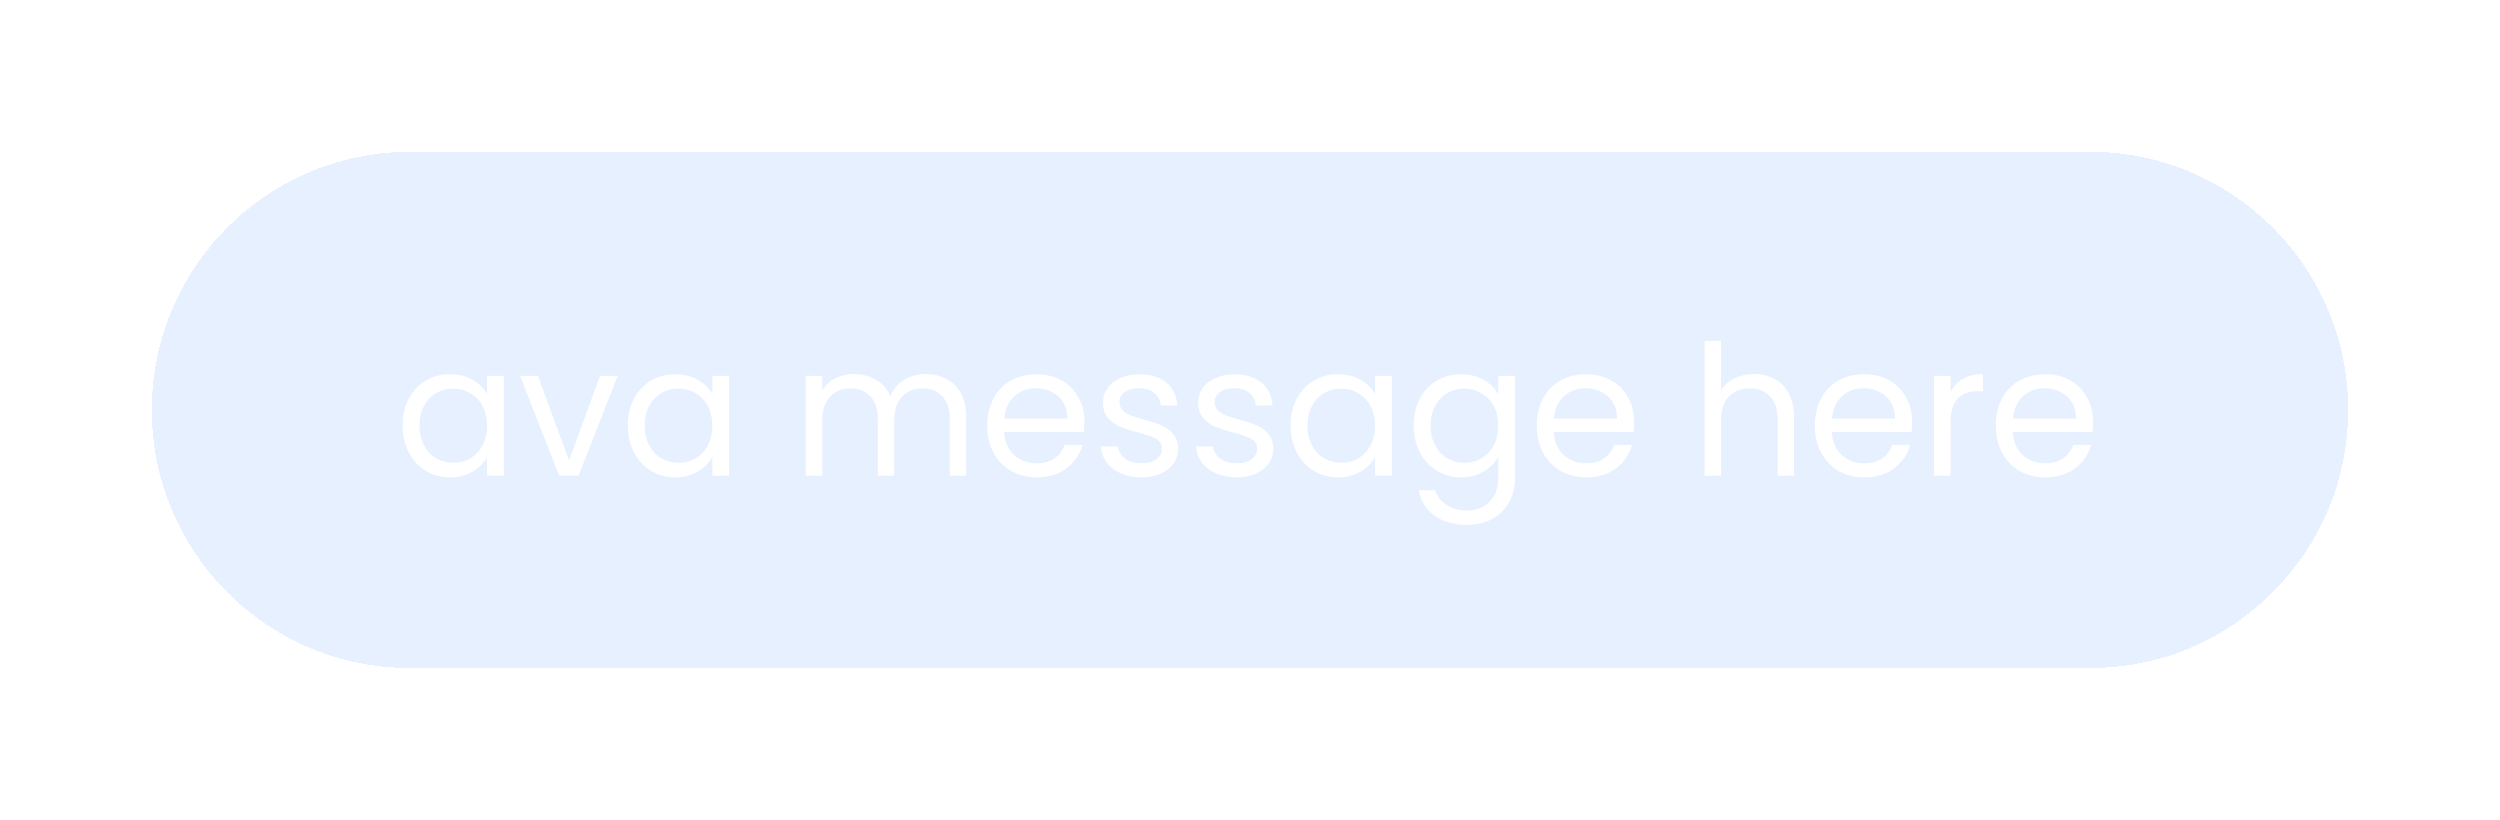 <svg width="247" height="81" viewBox="0 0 247 81" fill="none" xmlns="http://www.w3.org/2000/svg">
<g filter="url(#filter0_d_44_237)">
<path d="M15 40.5C15 26.417 26.417 15 40.5 15H206.5C220.583 15 232 26.417 232 40.5V40.5C232 54.583 220.583 66 206.5 66H40.5C26.417 66 15 54.583 15 40.5V40.5Z" fill="#85B6FF" fill-opacity="0.2" shape-rendering="crispEdges"/>
<path d="M39.774 42.032C39.774 41.024 39.978 40.142 40.386 39.386C40.794 38.618 41.352 38.024 42.06 37.604C42.78 37.184 43.578 36.974 44.454 36.974C45.318 36.974 46.068 37.16 46.704 37.532C47.34 37.904 47.814 38.372 48.126 38.936V37.136H49.782V47H48.126V45.164C47.802 45.74 47.316 46.22 46.668 46.604C46.032 46.976 45.288 47.162 44.436 47.162C43.56 47.162 42.768 46.946 42.06 46.514C41.352 46.082 40.794 45.476 40.386 44.696C39.978 43.916 39.774 43.028 39.774 42.032ZM48.126 42.05C48.126 41.306 47.976 40.658 47.676 40.106C47.376 39.554 46.968 39.134 46.452 38.846C45.948 38.546 45.39 38.396 44.778 38.396C44.166 38.396 43.608 38.54 43.104 38.828C42.6 39.116 42.198 39.536 41.898 40.088C41.598 40.64 41.448 41.288 41.448 42.032C41.448 42.788 41.598 43.448 41.898 44.012C42.198 44.564 42.6 44.99 43.104 45.29C43.608 45.578 44.166 45.722 44.778 45.722C45.39 45.722 45.948 45.578 46.452 45.29C46.968 44.99 47.376 44.564 47.676 44.012C47.976 43.448 48.126 42.794 48.126 42.05ZM56.222 45.488L59.282 37.136H61.028L57.158 47H55.25L51.38 37.136H53.144L56.222 45.488ZM62.028 42.032C62.028 41.024 62.232 40.142 62.64 39.386C63.048 38.618 63.606 38.024 64.314 37.604C65.034 37.184 65.832 36.974 66.708 36.974C67.572 36.974 68.322 37.16 68.958 37.532C69.594 37.904 70.068 38.372 70.38 38.936V37.136H72.036V47H70.38V45.164C70.056 45.74 69.57 46.22 68.922 46.604C68.286 46.976 67.542 47.162 66.69 47.162C65.814 47.162 65.022 46.946 64.314 46.514C63.606 46.082 63.048 45.476 62.64 44.696C62.232 43.916 62.028 43.028 62.028 42.032ZM70.38 42.05C70.38 41.306 70.23 40.658 69.93 40.106C69.63 39.554 69.222 39.134 68.706 38.846C68.202 38.546 67.644 38.396 67.032 38.396C66.42 38.396 65.862 38.54 65.358 38.828C64.854 39.116 64.452 39.536 64.152 40.088C63.852 40.64 63.702 41.288 63.702 42.032C63.702 42.788 63.852 43.448 64.152 44.012C64.452 44.564 64.854 44.99 65.358 45.29C65.862 45.578 66.42 45.722 67.032 45.722C67.644 45.722 68.202 45.578 68.706 45.29C69.222 44.99 69.63 44.564 69.93 44.012C70.23 43.448 70.38 42.794 70.38 42.05ZM91.465 36.956C92.233 36.956 92.917 37.118 93.517 37.442C94.117 37.754 94.591 38.228 94.939 38.864C95.287 39.5 95.461 40.274 95.461 41.186V47H93.841V41.42C93.841 40.436 93.595 39.686 93.103 39.17C92.623 38.642 91.969 38.378 91.141 38.378C90.289 38.378 89.611 38.654 89.107 39.206C88.603 39.746 88.351 40.532 88.351 41.564V47H86.731V41.42C86.731 40.436 86.485 39.686 85.993 39.17C85.513 38.642 84.859 38.378 84.031 38.378C83.179 38.378 82.501 38.654 81.997 39.206C81.493 39.746 81.241 40.532 81.241 41.564V47H79.603V37.136H81.241V38.558C81.565 38.042 81.997 37.646 82.537 37.37C83.089 37.094 83.695 36.956 84.355 36.956C85.183 36.956 85.915 37.142 86.551 37.514C87.187 37.886 87.661 38.432 87.973 39.152C88.249 38.456 88.705 37.916 89.341 37.532C89.977 37.148 90.685 36.956 91.465 36.956ZM107.148 41.69C107.148 42.002 107.13 42.332 107.094 42.68H99.21C99.27 43.652 99.6 44.414 100.2 44.966C100.812 45.506 101.55 45.776 102.414 45.776C103.122 45.776 103.71 45.614 104.178 45.29C104.658 44.954 104.994 44.51 105.186 43.958H106.95C106.686 44.906 106.158 45.68 105.366 46.28C104.574 46.868 103.59 47.162 102.414 47.162C101.478 47.162 100.638 46.952 99.894 46.532C99.162 46.112 98.586 45.518 98.166 44.75C97.746 43.97 97.536 43.07 97.536 42.05C97.536 41.03 97.74 40.136 98.148 39.368C98.556 38.6 99.126 38.012 99.858 37.604C100.602 37.184 101.454 36.974 102.414 36.974C103.35 36.974 104.178 37.178 104.898 37.586C105.618 37.994 106.17 38.558 106.554 39.278C106.95 39.986 107.148 40.79 107.148 41.69ZM105.456 41.348C105.456 40.724 105.318 40.19 105.042 39.746C104.766 39.29 104.388 38.948 103.908 38.72C103.44 38.48 102.918 38.36 102.342 38.36C101.514 38.36 100.806 38.624 100.218 39.152C99.642 39.68 99.312 40.412 99.228 41.348H105.456ZM112.802 47.162C112.046 47.162 111.368 47.036 110.768 46.784C110.168 46.52 109.694 46.16 109.346 45.704C108.998 45.236 108.806 44.702 108.77 44.102H110.462C110.51 44.594 110.738 44.996 111.146 45.308C111.566 45.62 112.112 45.776 112.784 45.776C113.408 45.776 113.9 45.638 114.26 45.362C114.62 45.086 114.8 44.738 114.8 44.318C114.8 43.886 114.608 43.568 114.224 43.364C113.84 43.148 113.246 42.938 112.442 42.734C111.71 42.542 111.11 42.35 110.642 42.158C110.186 41.954 109.79 41.66 109.454 41.276C109.13 40.88 108.968 40.364 108.968 39.728C108.968 39.224 109.118 38.762 109.418 38.342C109.718 37.922 110.144 37.592 110.696 37.352C111.248 37.1 111.878 36.974 112.586 36.974C113.678 36.974 114.56 37.25 115.232 37.802C115.904 38.354 116.264 39.11 116.312 40.07H114.674C114.638 39.554 114.428 39.14 114.044 38.828C113.672 38.516 113.168 38.36 112.532 38.36C111.944 38.36 111.476 38.486 111.128 38.738C110.78 38.99 110.606 39.32 110.606 39.728C110.606 40.052 110.708 40.322 110.912 40.538C111.128 40.742 111.392 40.91 111.704 41.042C112.028 41.162 112.472 41.3 113.036 41.456C113.744 41.648 114.32 41.84 114.764 42.032C115.208 42.212 115.586 42.488 115.898 42.86C116.222 43.232 116.39 43.718 116.402 44.318C116.402 44.858 116.252 45.344 115.952 45.776C115.652 46.208 115.226 46.55 114.674 46.802C114.134 47.042 113.51 47.162 112.802 47.162ZM122.206 47.162C121.45 47.162 120.772 47.036 120.172 46.784C119.572 46.52 119.098 46.16 118.75 45.704C118.402 45.236 118.21 44.702 118.174 44.102H119.866C119.914 44.594 120.142 44.996 120.55 45.308C120.97 45.62 121.516 45.776 122.188 45.776C122.812 45.776 123.304 45.638 123.664 45.362C124.024 45.086 124.204 44.738 124.204 44.318C124.204 43.886 124.012 43.568 123.628 43.364C123.244 43.148 122.65 42.938 121.846 42.734C121.114 42.542 120.514 42.35 120.046 42.158C119.59 41.954 119.194 41.66 118.858 41.276C118.534 40.88 118.372 40.364 118.372 39.728C118.372 39.224 118.522 38.762 118.822 38.342C119.122 37.922 119.548 37.592 120.1 37.352C120.652 37.1 121.282 36.974 121.99 36.974C123.082 36.974 123.964 37.25 124.636 37.802C125.308 38.354 125.668 39.11 125.716 40.07H124.078C124.042 39.554 123.832 39.14 123.448 38.828C123.076 38.516 122.572 38.36 121.936 38.36C121.348 38.36 120.88 38.486 120.532 38.738C120.184 38.99 120.01 39.32 120.01 39.728C120.01 40.052 120.112 40.322 120.316 40.538C120.532 40.742 120.796 40.91 121.108 41.042C121.432 41.162 121.876 41.3 122.44 41.456C123.148 41.648 123.724 41.84 124.168 42.032C124.612 42.212 124.99 42.488 125.302 42.86C125.626 43.232 125.794 43.718 125.806 44.318C125.806 44.858 125.656 45.344 125.356 45.776C125.056 46.208 124.63 46.55 124.078 46.802C123.538 47.042 122.914 47.162 122.206 47.162ZM127.506 42.032C127.506 41.024 127.71 40.142 128.118 39.386C128.526 38.618 129.084 38.024 129.792 37.604C130.512 37.184 131.31 36.974 132.186 36.974C133.05 36.974 133.8 37.16 134.436 37.532C135.072 37.904 135.546 38.372 135.858 38.936V37.136H137.514V47H135.858V45.164C135.534 45.74 135.048 46.22 134.4 46.604C133.764 46.976 133.02 47.162 132.168 47.162C131.292 47.162 130.5 46.946 129.792 46.514C129.084 46.082 128.526 45.476 128.118 44.696C127.71 43.916 127.506 43.028 127.506 42.032ZM135.858 42.05C135.858 41.306 135.708 40.658 135.408 40.106C135.108 39.554 134.7 39.134 134.184 38.846C133.68 38.546 133.122 38.396 132.51 38.396C131.898 38.396 131.34 38.54 130.836 38.828C130.332 39.116 129.93 39.536 129.63 40.088C129.33 40.64 129.18 41.288 129.18 42.032C129.18 42.788 129.33 43.448 129.63 44.012C129.93 44.564 130.332 44.99 130.836 45.29C131.34 45.578 131.898 45.722 132.51 45.722C133.122 45.722 133.68 45.578 134.184 45.29C134.7 44.99 135.108 44.564 135.408 44.012C135.708 43.448 135.858 42.794 135.858 42.05ZM144.35 36.974C145.202 36.974 145.946 37.16 146.582 37.532C147.23 37.904 147.71 38.372 148.022 38.936V37.136H149.678V47.216C149.678 48.116 149.486 48.914 149.102 49.61C148.718 50.318 148.166 50.87 147.446 51.266C146.738 51.662 145.91 51.86 144.962 51.86C143.666 51.86 142.586 51.554 141.722 50.942C140.858 50.33 140.348 49.496 140.192 48.44H141.812C141.992 49.04 142.364 49.52 142.928 49.88C143.492 50.252 144.17 50.438 144.962 50.438C145.862 50.438 146.594 50.156 147.158 49.592C147.734 49.028 148.022 48.236 148.022 47.216V45.146C147.698 45.722 147.218 46.202 146.582 46.586C145.946 46.97 145.202 47.162 144.35 47.162C143.474 47.162 142.676 46.946 141.956 46.514C141.248 46.082 140.69 45.476 140.282 44.696C139.874 43.916 139.67 43.028 139.67 42.032C139.67 41.024 139.874 40.142 140.282 39.386C140.69 38.618 141.248 38.024 141.956 37.604C142.676 37.184 143.474 36.974 144.35 36.974ZM148.022 42.05C148.022 41.306 147.872 40.658 147.572 40.106C147.272 39.554 146.864 39.134 146.348 38.846C145.844 38.546 145.286 38.396 144.674 38.396C144.062 38.396 143.504 38.54 143 38.828C142.496 39.116 142.094 39.536 141.794 40.088C141.494 40.64 141.344 41.288 141.344 42.032C141.344 42.788 141.494 43.448 141.794 44.012C142.094 44.564 142.496 44.99 143 45.29C143.504 45.578 144.062 45.722 144.674 45.722C145.286 45.722 145.844 45.578 146.348 45.29C146.864 44.99 147.272 44.564 147.572 44.012C147.872 43.448 148.022 42.794 148.022 42.05ZM161.447 41.69C161.447 42.002 161.429 42.332 161.393 42.68H153.509C153.569 43.652 153.899 44.414 154.499 44.966C155.111 45.506 155.849 45.776 156.713 45.776C157.421 45.776 158.009 45.614 158.477 45.29C158.957 44.954 159.293 44.51 159.485 43.958H161.249C160.985 44.906 160.457 45.68 159.665 46.28C158.873 46.868 157.889 47.162 156.713 47.162C155.777 47.162 154.937 46.952 154.193 46.532C153.461 46.112 152.885 45.518 152.465 44.75C152.045 43.97 151.835 43.07 151.835 42.05C151.835 41.03 152.039 40.136 152.447 39.368C152.855 38.6 153.425 38.012 154.157 37.604C154.901 37.184 155.753 36.974 156.713 36.974C157.649 36.974 158.477 37.178 159.197 37.586C159.917 37.994 160.469 38.558 160.853 39.278C161.249 39.986 161.447 40.79 161.447 41.69ZM159.755 41.348C159.755 40.724 159.617 40.19 159.341 39.746C159.065 39.29 158.687 38.948 158.207 38.72C157.739 38.48 157.217 38.36 156.641 38.36C155.813 38.36 155.105 38.624 154.517 39.152C153.941 39.68 153.611 40.412 153.527 41.348H159.755ZM173.303 36.956C174.047 36.956 174.719 37.118 175.319 37.442C175.919 37.754 176.387 38.228 176.723 38.864C177.071 39.5 177.245 40.274 177.245 41.186V47H175.625V41.42C175.625 40.436 175.379 39.686 174.887 39.17C174.395 38.642 173.723 38.378 172.871 38.378C172.007 38.378 171.317 38.648 170.801 39.188C170.297 39.728 170.045 40.514 170.045 41.546V47H168.407V33.68H170.045V38.54C170.369 38.036 170.813 37.646 171.377 37.37C171.953 37.094 172.595 36.956 173.303 36.956ZM188.921 41.69C188.921 42.002 188.903 42.332 188.867 42.68H180.983C181.043 43.652 181.373 44.414 181.973 44.966C182.585 45.506 183.323 45.776 184.187 45.776C184.895 45.776 185.483 45.614 185.951 45.29C186.431 44.954 186.767 44.51 186.959 43.958H188.723C188.459 44.906 187.931 45.68 187.139 46.28C186.347 46.868 185.363 47.162 184.187 47.162C183.251 47.162 182.411 46.952 181.667 46.532C180.935 46.112 180.359 45.518 179.939 44.75C179.519 43.97 179.309 43.07 179.309 42.05C179.309 41.03 179.513 40.136 179.921 39.368C180.329 38.6 180.899 38.012 181.631 37.604C182.375 37.184 183.227 36.974 184.187 36.974C185.123 36.974 185.951 37.178 186.671 37.586C187.391 37.994 187.943 38.558 188.327 39.278C188.723 39.986 188.921 40.79 188.921 41.69ZM187.229 41.348C187.229 40.724 187.091 40.19 186.815 39.746C186.539 39.29 186.161 38.948 185.681 38.72C185.213 38.48 184.691 38.36 184.115 38.36C183.287 38.36 182.579 38.624 181.991 39.152C181.415 39.68 181.085 40.412 181.001 41.348H187.229ZM192.721 38.738C193.009 38.174 193.417 37.736 193.945 37.424C194.485 37.112 195.139 36.956 195.907 36.956V38.648H195.475C193.639 38.648 192.721 39.644 192.721 41.636V47H191.083V37.136H192.721V38.738ZM206.798 41.69C206.798 42.002 206.78 42.332 206.744 42.68H198.86C198.92 43.652 199.25 44.414 199.85 44.966C200.462 45.506 201.2 45.776 202.064 45.776C202.772 45.776 203.36 45.614 203.828 45.29C204.308 44.954 204.644 44.51 204.836 43.958H206.6C206.336 44.906 205.808 45.68 205.016 46.28C204.224 46.868 203.24 47.162 202.064 47.162C201.128 47.162 200.288 46.952 199.544 46.532C198.812 46.112 198.236 45.518 197.816 44.75C197.396 43.97 197.186 43.07 197.186 42.05C197.186 41.03 197.39 40.136 197.798 39.368C198.206 38.6 198.776 38.012 199.508 37.604C200.252 37.184 201.104 36.974 202.064 36.974C203 36.974 203.828 37.178 204.548 37.586C205.268 37.994 205.82 38.558 206.204 39.278C206.6 39.986 206.798 40.79 206.798 41.69ZM205.106 41.348C205.106 40.724 204.968 40.19 204.692 39.746C204.416 39.29 204.038 38.948 203.558 38.72C203.09 38.48 202.568 38.36 201.992 38.36C201.164 38.36 200.456 38.624 199.868 39.152C199.292 39.68 198.962 40.412 198.878 41.348H205.106Z" fill="white"/>
</g>
<defs>
<filter id="filter0_d_44_237" x="0" y="0" width="247" height="81" filterUnits="userSpaceOnUse" color-interpolation-filters="sRGB">
<feFlood flood-opacity="0" result="BackgroundImageFix"/>
<feColorMatrix in="SourceAlpha" type="matrix" values="0 0 0 0 0 0 0 0 0 0 0 0 0 0 0 0 0 0 127 0" result="hardAlpha"/>
<feMorphology radius="5" operator="dilate" in="SourceAlpha" result="effect1_dropShadow_44_237"/>
<feOffset/>
<feGaussianBlur stdDeviation="5"/>
<feComposite in2="hardAlpha" operator="out"/>
<feColorMatrix type="matrix" values="0 0 0 0 0.522 0 0 0 0 0.714 0 0 0 0 1 0 0 0 0.2 0"/>
<feBlend mode="normal" in2="BackgroundImageFix" result="effect1_dropShadow_44_237"/>
<feBlend mode="normal" in="SourceGraphic" in2="effect1_dropShadow_44_237" result="shape"/>
</filter>
</defs>
</svg>
